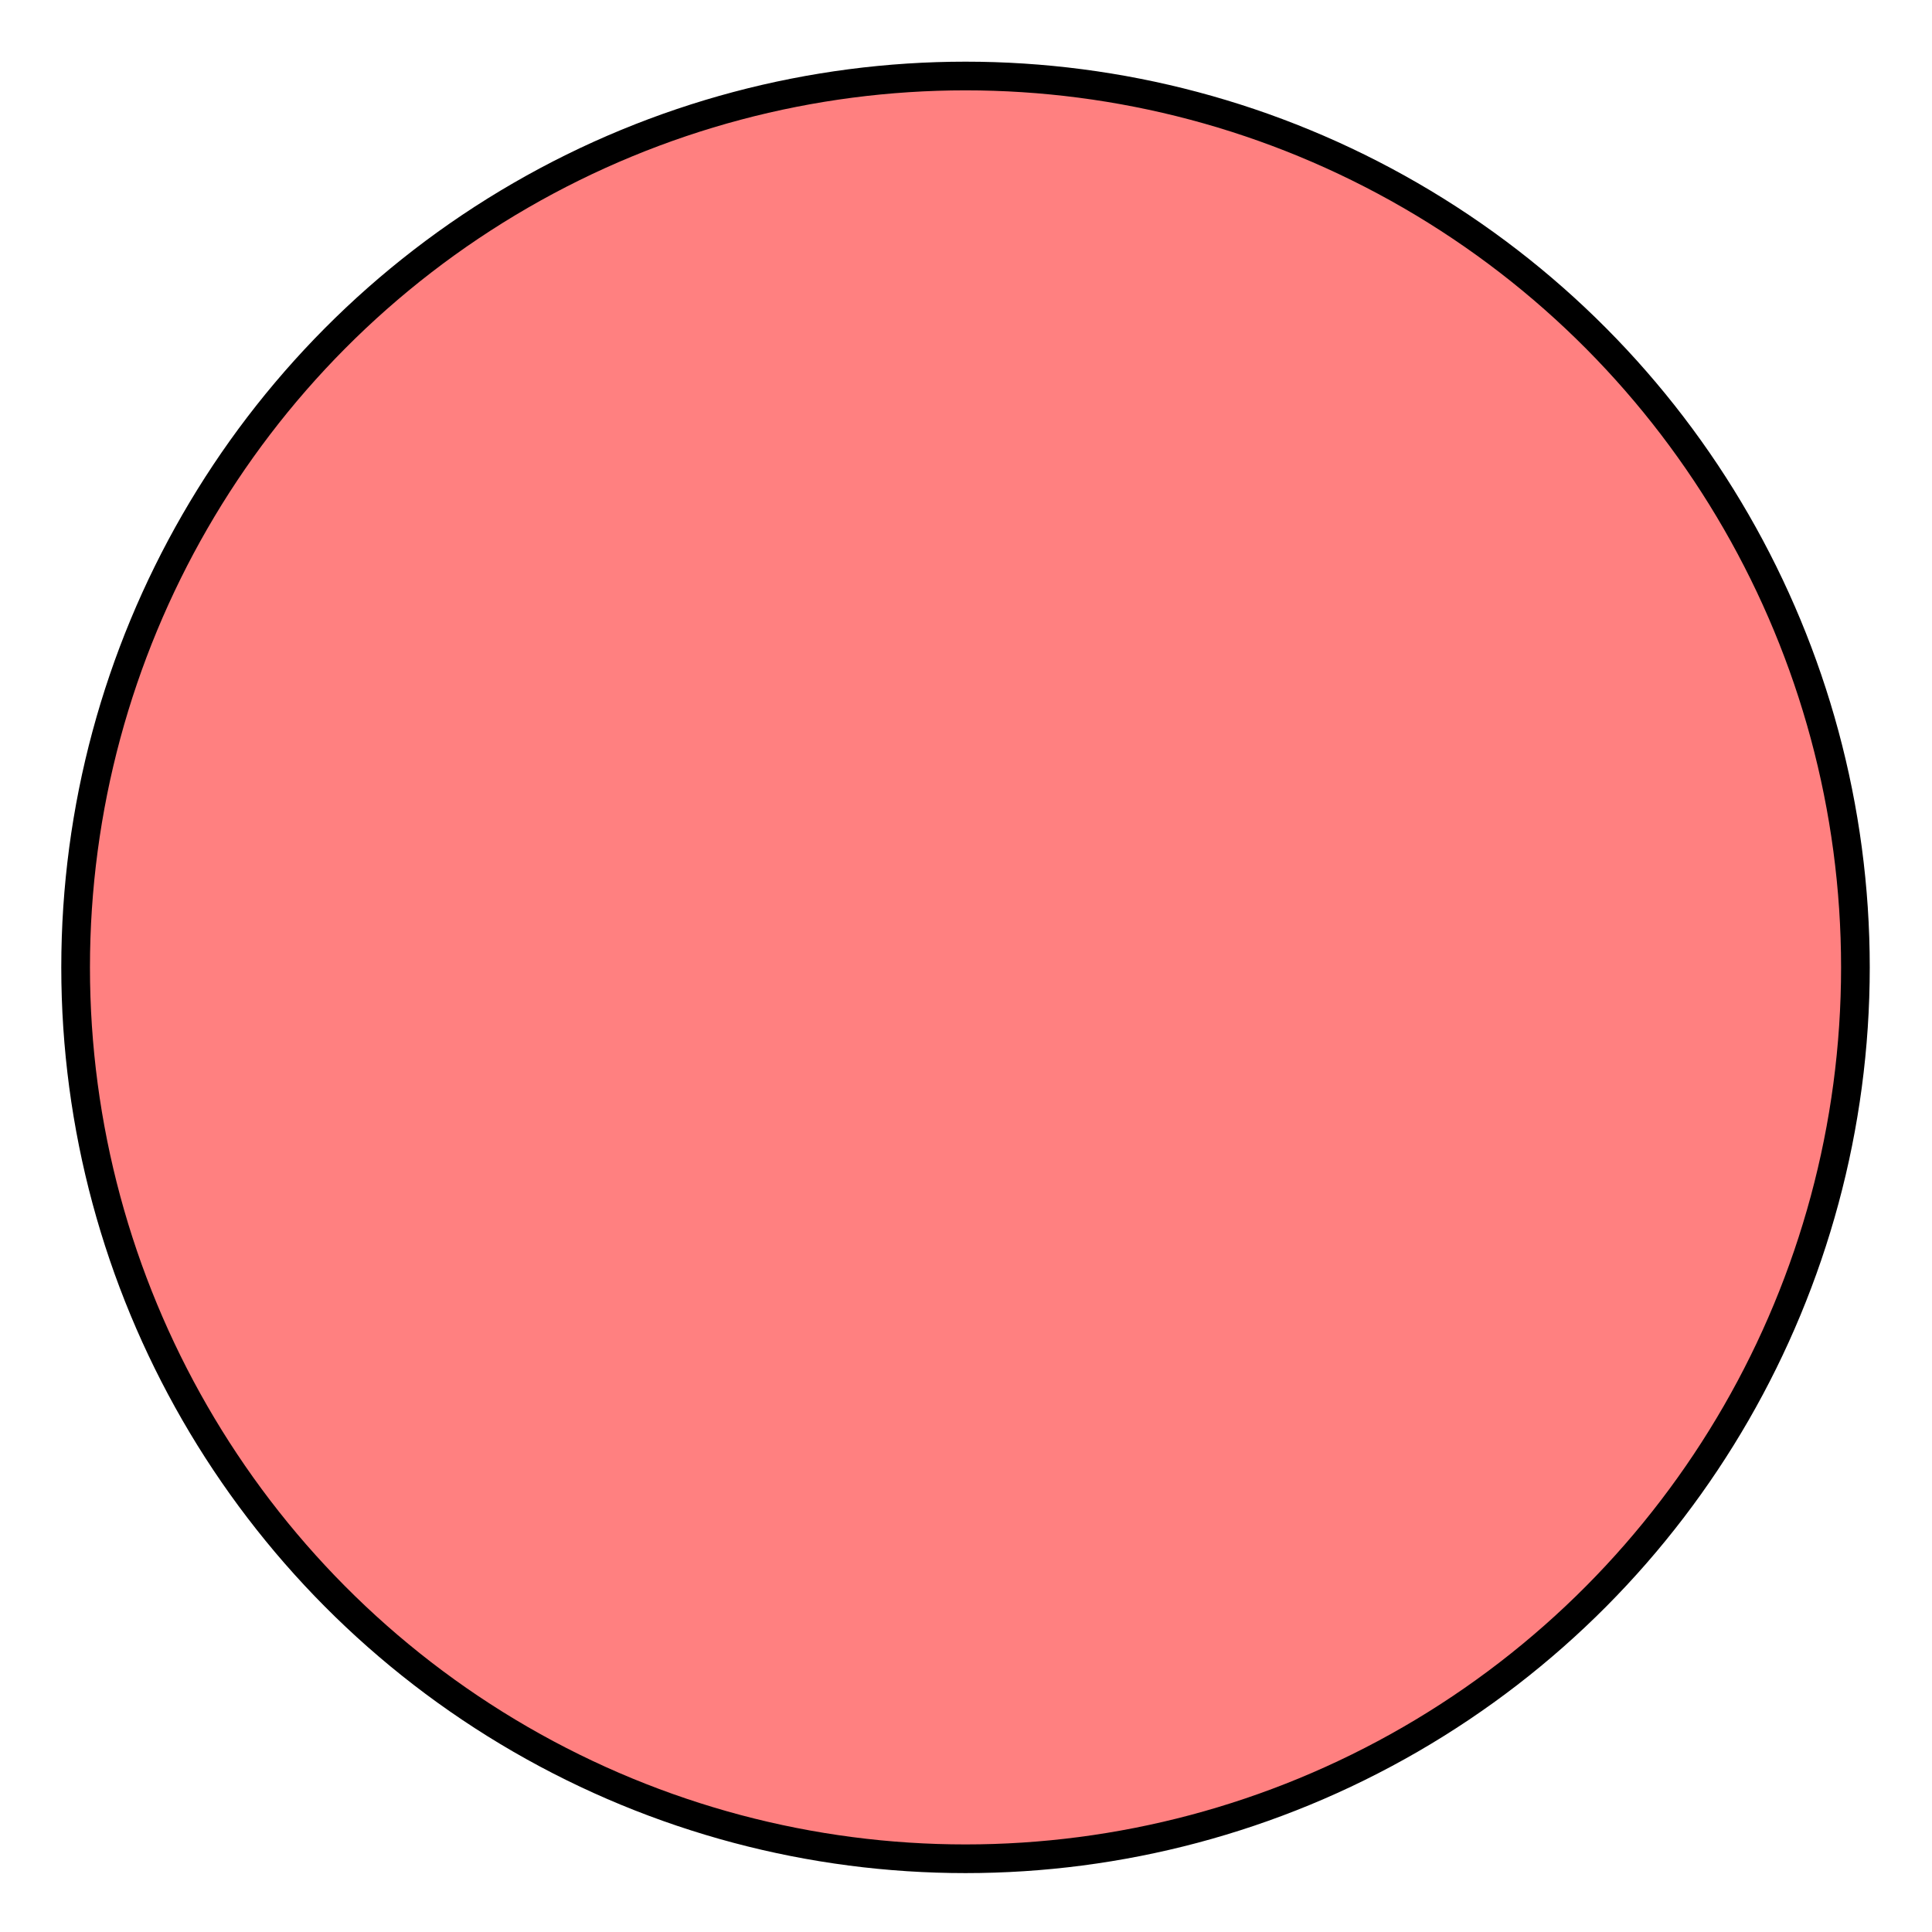 <svg version="1.1" viewBox="0 0 64 64" xmlns="http://www.w3.org/2000/svg">
 <ellipse cx="31.984" cy="32.046" rx="29.479" ry="29.528" fill="#ff8080" stroke="#000" stroke-linecap="round" stroke-linejoin="round" stroke-width=".95"/>
</svg>